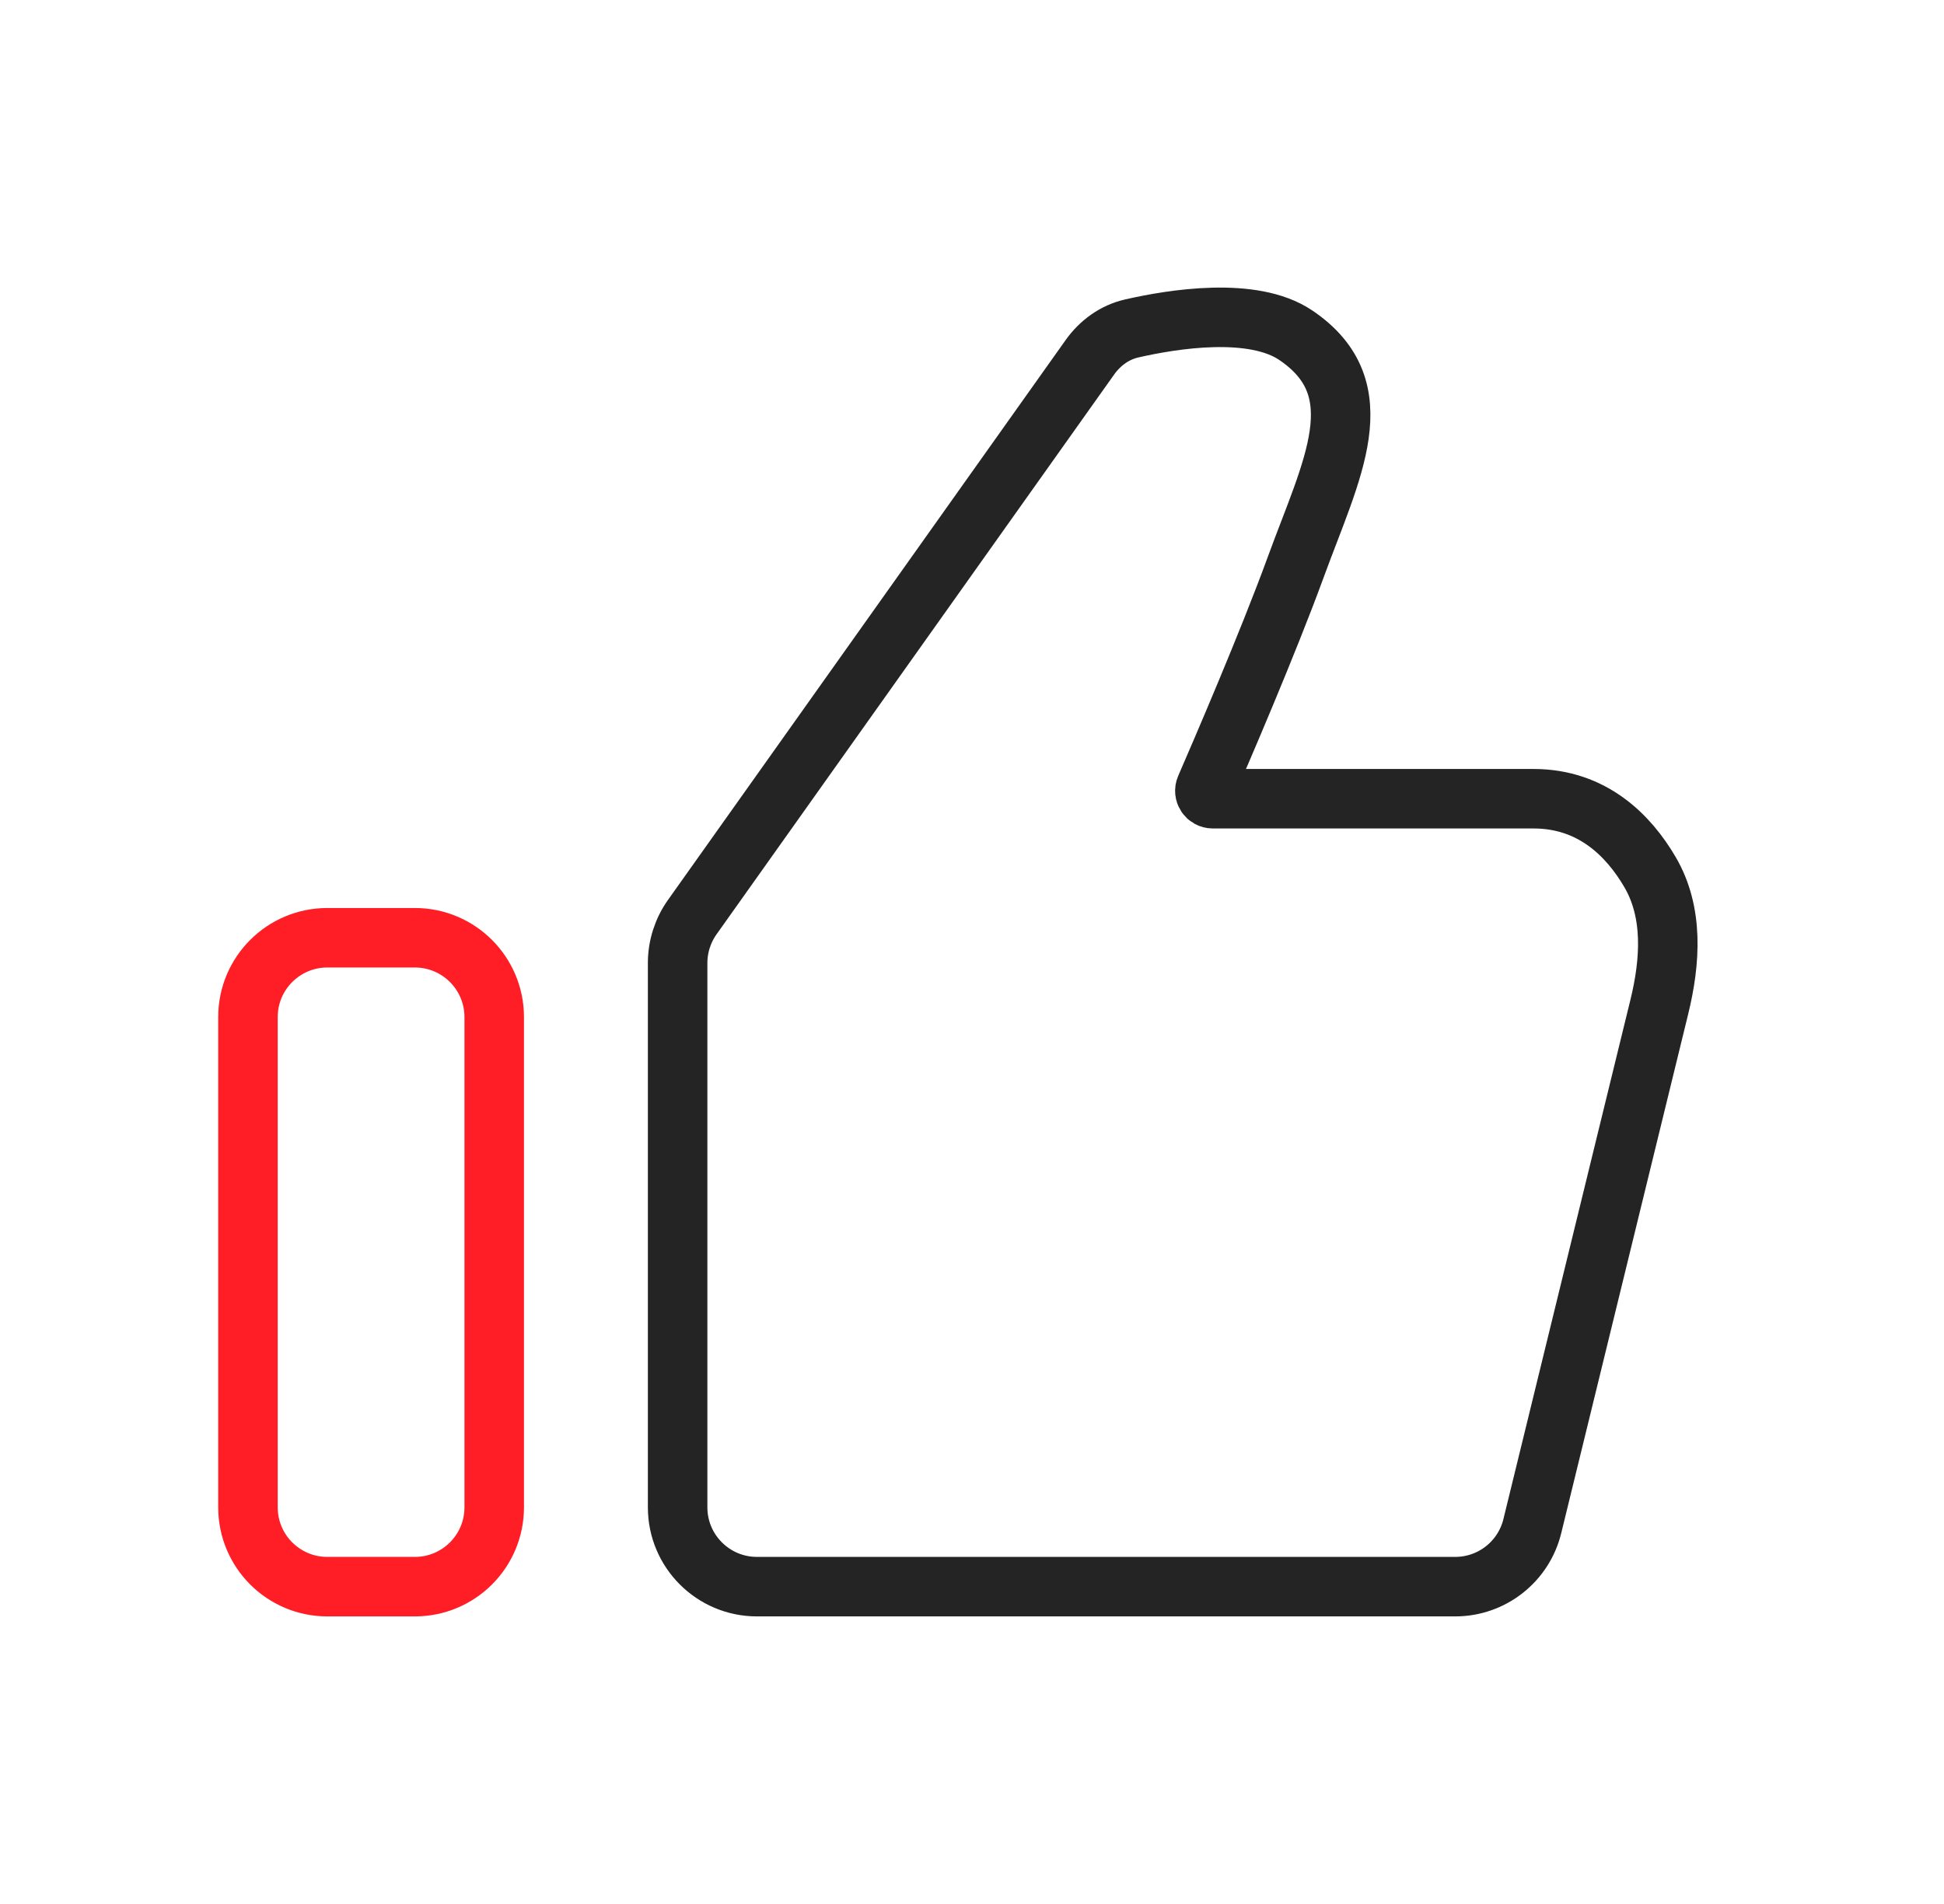 <svg width="49" height="48" viewBox="0 0 49 48" fill="none" xmlns="http://www.w3.org/2000/svg">
<path d="M17.08 38V24.279C17.08 23.864 17.209 23.46 17.449 23.121L27.474 9.004C27.729 8.646 28.095 8.379 28.523 8.281C29.562 8.043 31.578 7.719 32.661 8.451C34.678 9.814 33.56 11.831 32.661 14.294C31.96 16.215 30.768 18.979 30.386 19.857C30.329 19.989 30.425 20.136 30.569 20.136H38.654C40.145 20.136 41.056 21.075 41.587 21.981C42.186 23 42.105 24.237 41.824 25.385L38.623 38.475C38.404 39.37 37.602 40 36.68 40H19.08C17.976 40 17.08 39.105 17.08 38Z" stroke="#242424" stroke-width="1.5" stroke-linecap="round"/>
<path d="M10.457 23.641H8.25C7.145 23.641 6.25 24.537 6.25 25.641V31.529V38C6.25 39.105 7.145 40 8.25 40H10.457C11.562 40 12.457 39.105 12.457 38V31.529V25.641C12.457 24.537 11.562 23.641 10.457 23.641Z" stroke="#FF1E26" stroke-width="1.5" stroke-linecap="round"/>
</svg>

